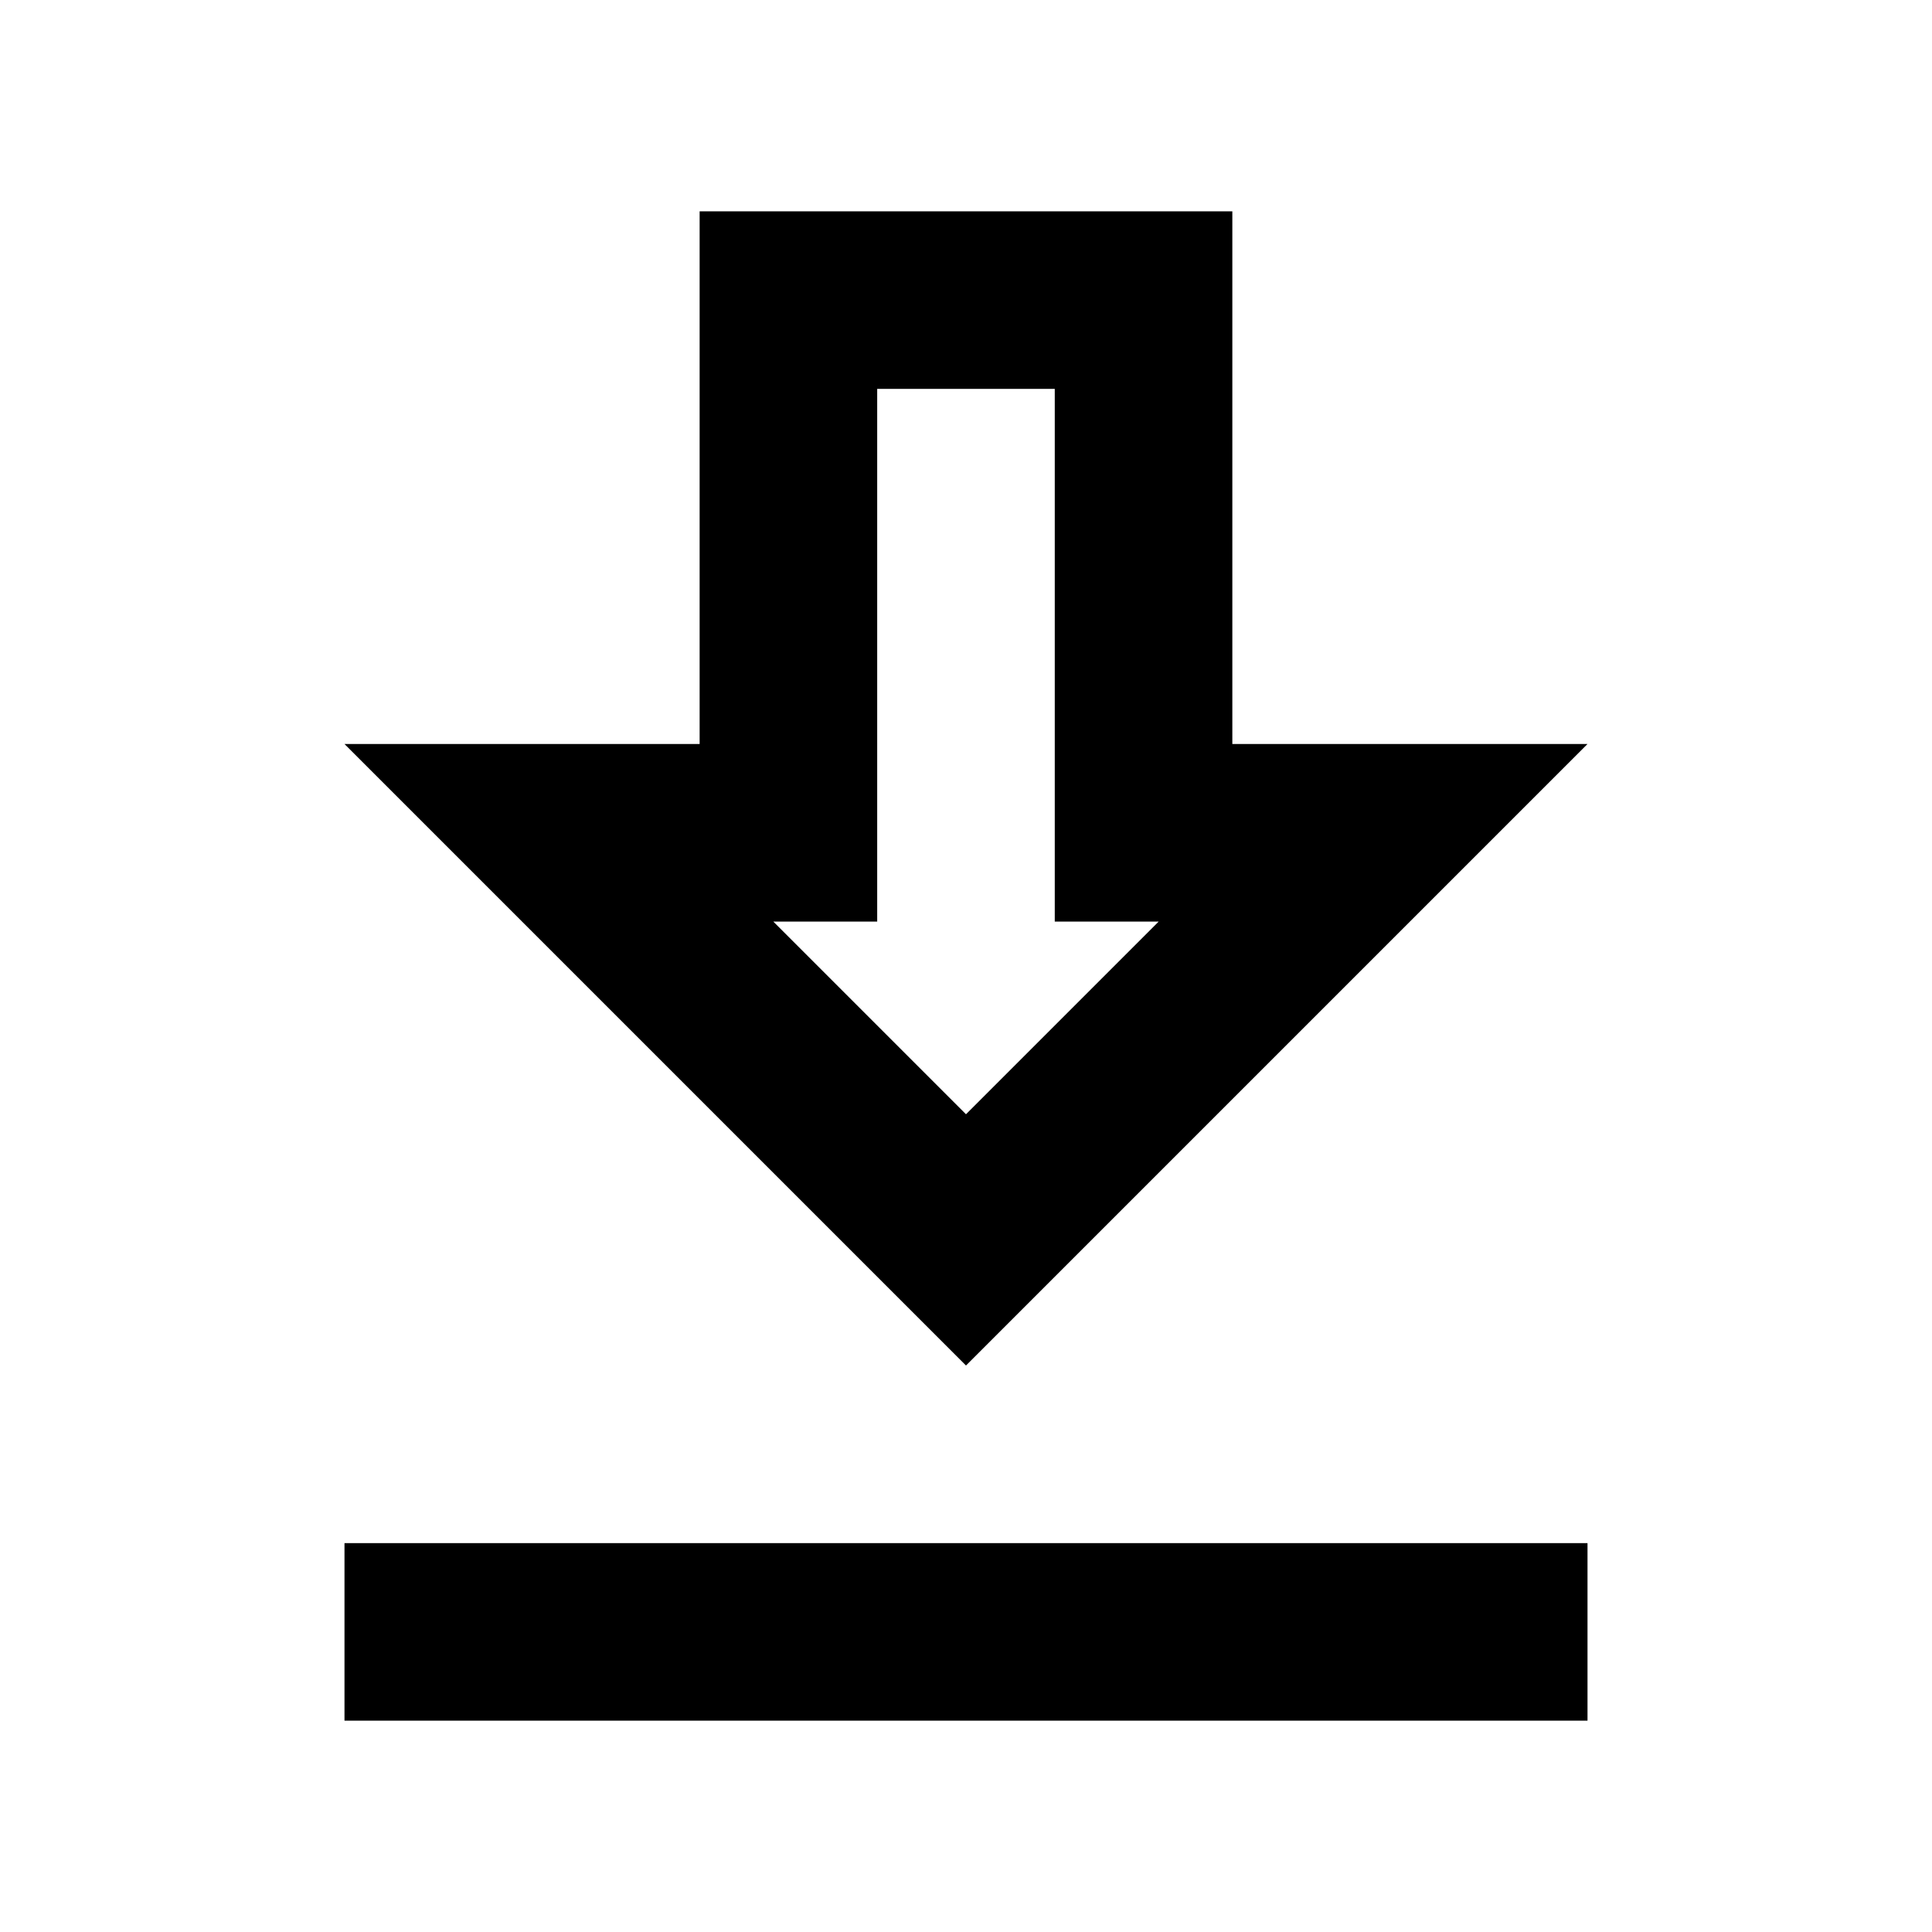 <svg xmlns="http://www.w3.org/2000/svg" width="512" height="512" viewBox="0 0 512 512">
  <path d="M279.524,103.058v141.173h27.529l-51.058,51.058-51.058-51.058h27.529V103.058h47.058ZM326.582,56h-141.173v141.173h-94.116l164.702,164.702,164.702-164.702h-94.116V56ZM420.698,408.942H91.293v47.058h329.413v-47.058h-.009Z"/>
</svg>